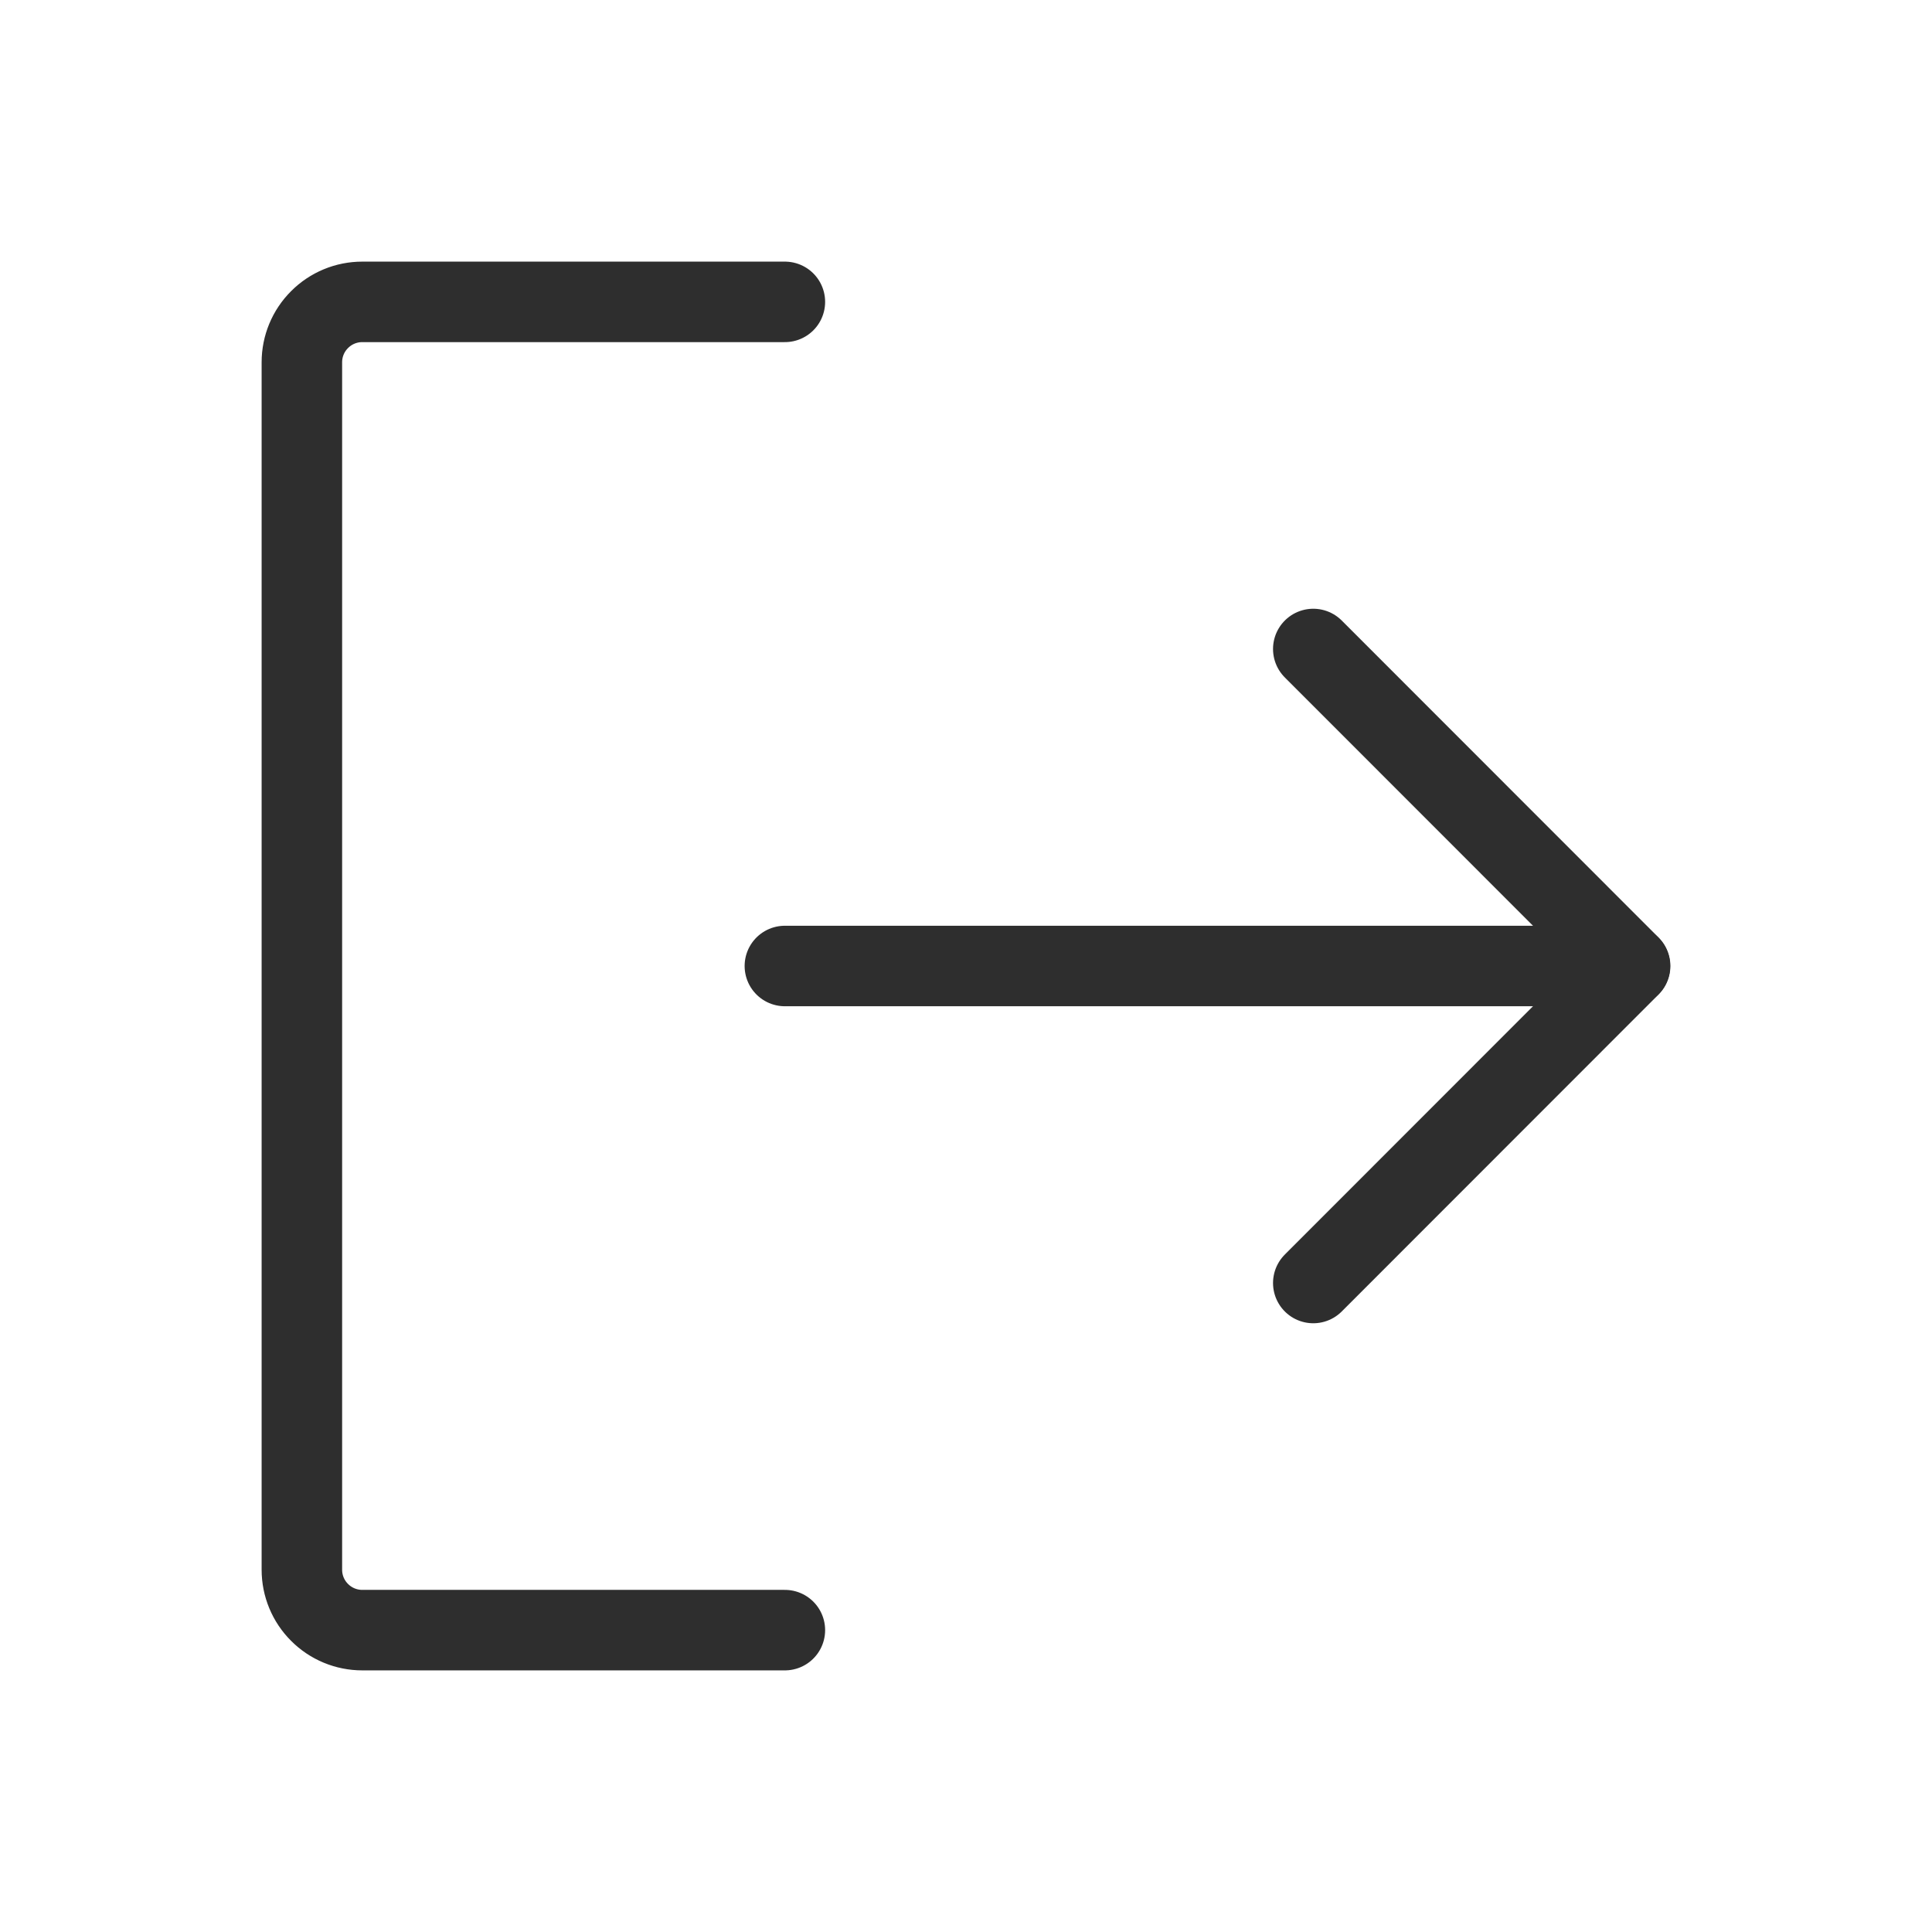 <svg width="24" height="24" viewBox="0 0 24 24" fill="none" xmlns="http://www.w3.org/2000/svg"> <path d="M16.314 8.062L20.25 12L16.314 15.938" stroke="#2E2E2E" stroke-linecap="round" stroke-linejoin="round"></path> <path d="M9.75 12H20.247" stroke="#2E2E2E" stroke-linecap="round" stroke-linejoin="round"></path> <path d="M9.75 20.25H4.5C4.301 20.25 4.11 20.171 3.97 20.03C3.829 19.89 3.75 19.699 3.75 19.5V4.5C3.75 4.301 3.829 4.11 3.97 3.97C4.11 3.829 4.301 3.75 4.5 3.75H9.75" stroke="#2E2E2E" stroke-linecap="round" stroke-linejoin="round"></path> </svg>